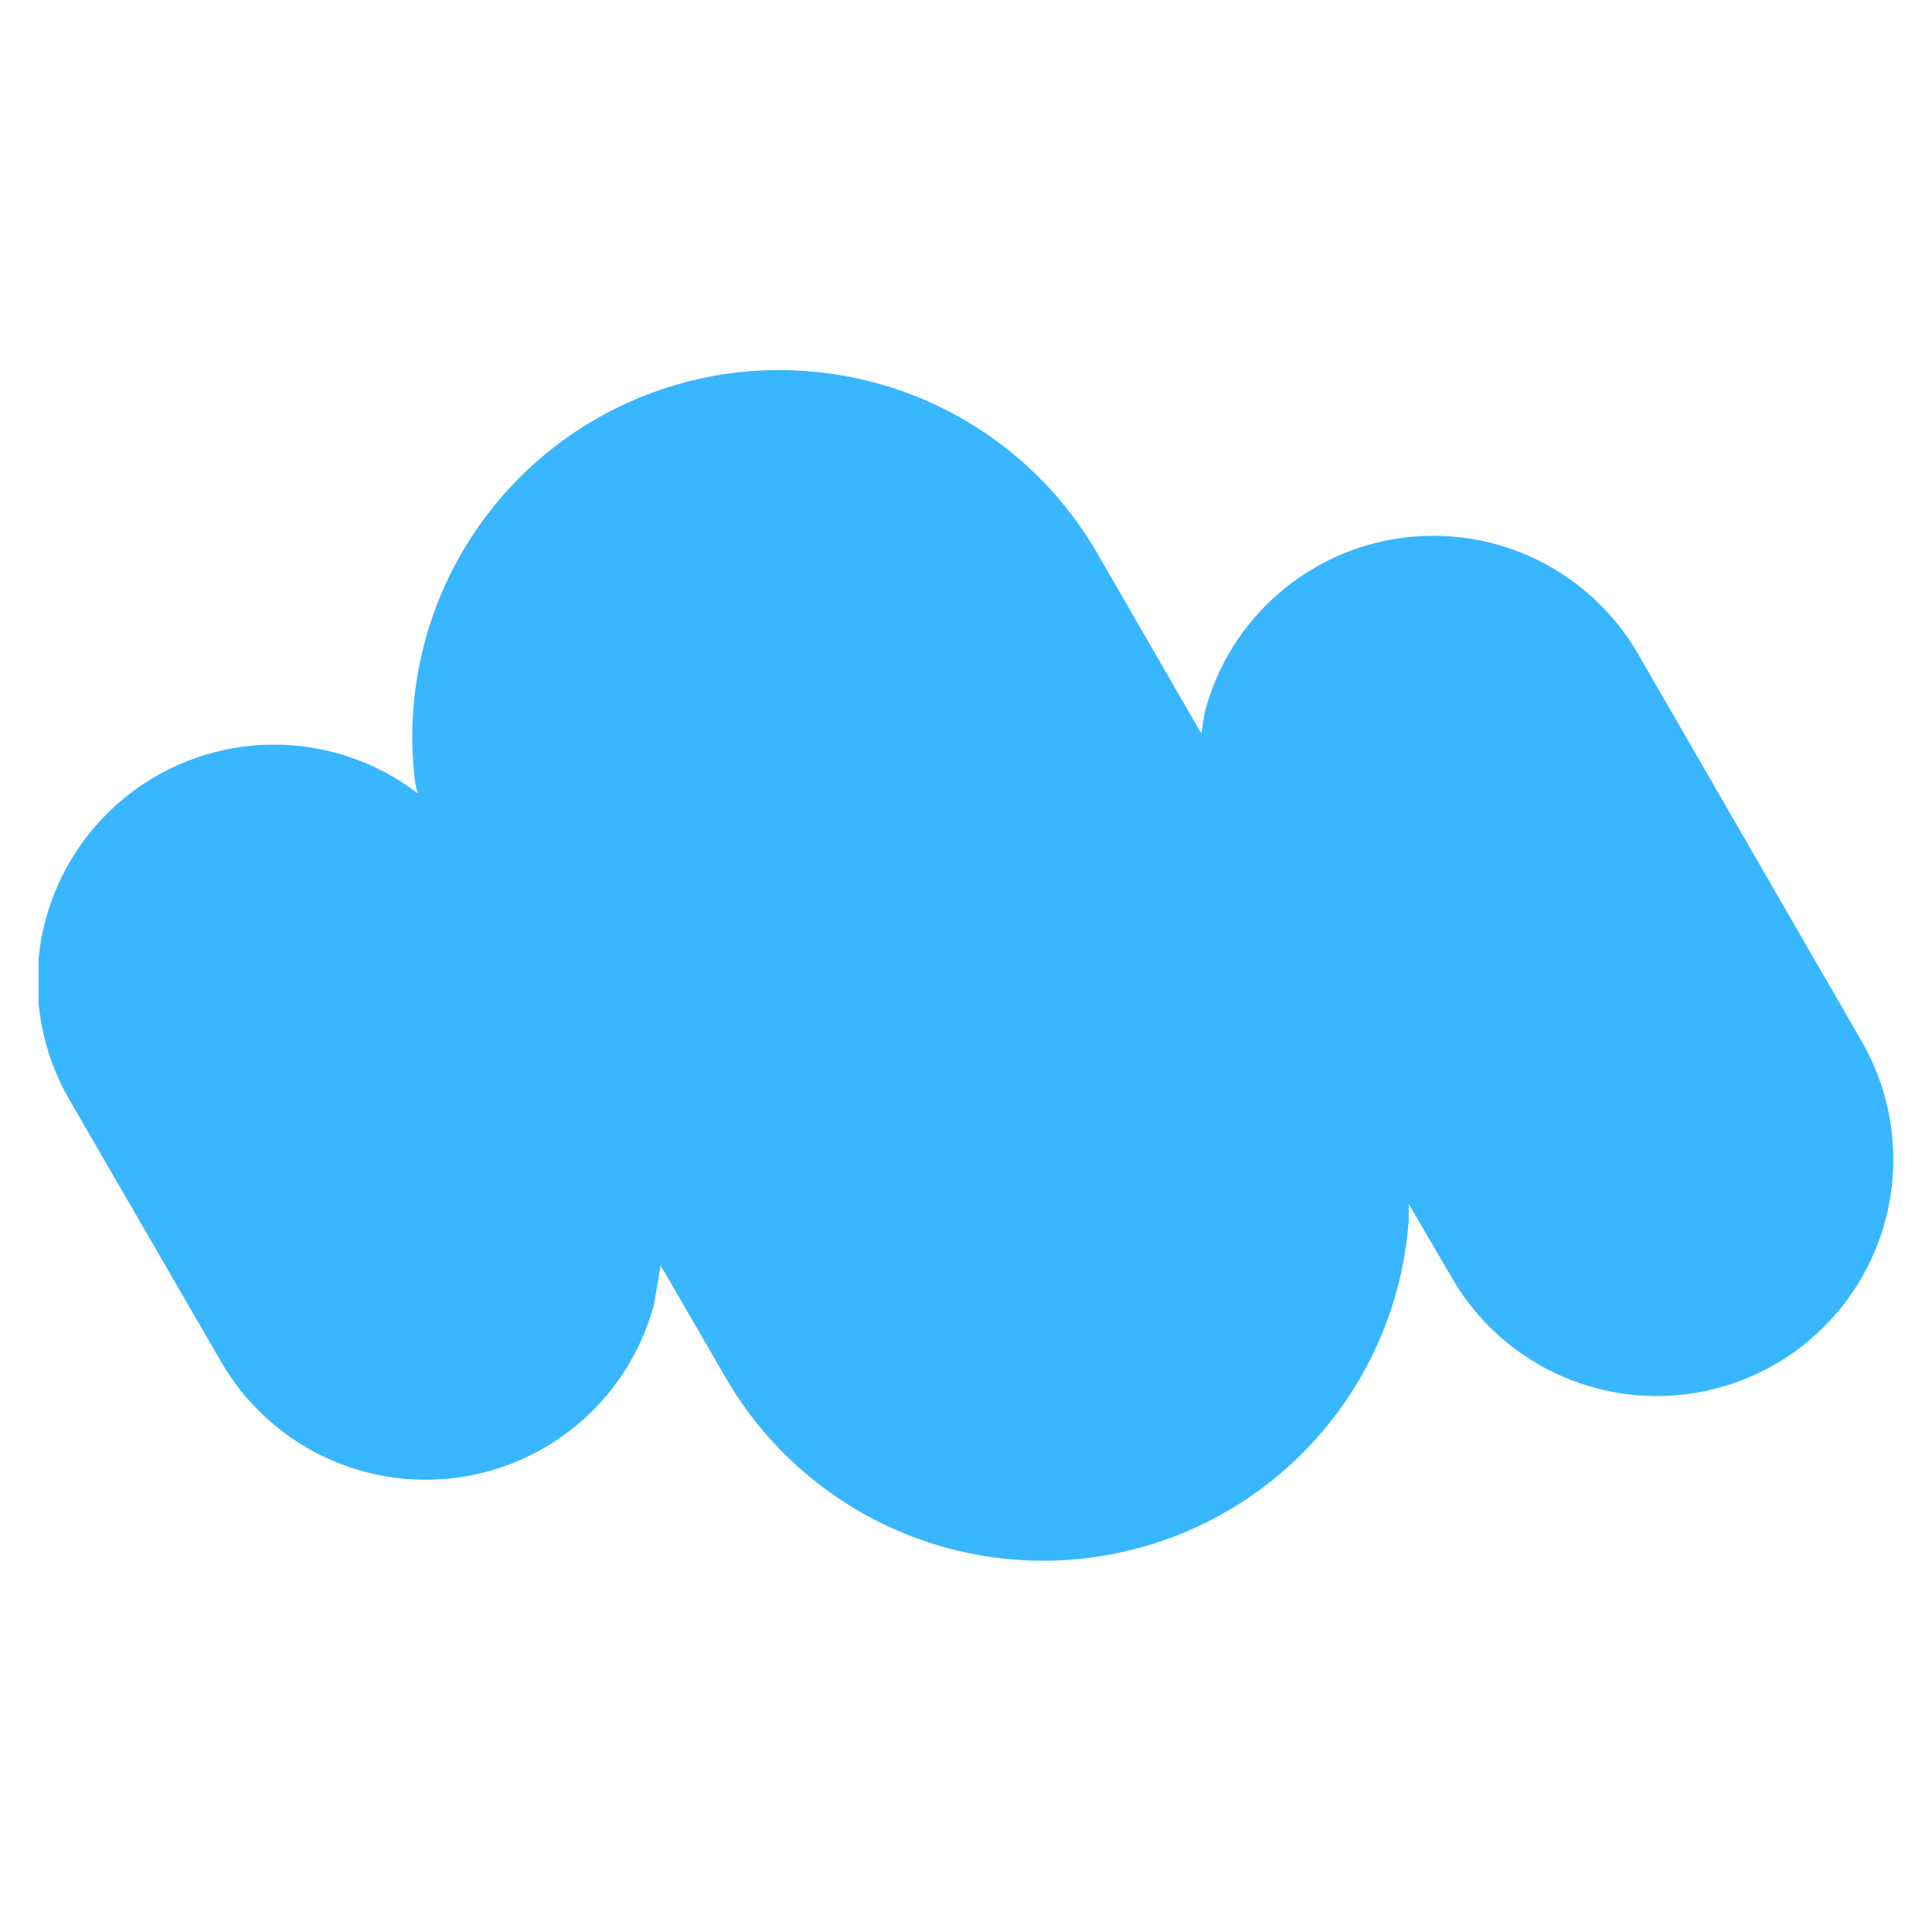 <svg xmlns="http://www.w3.org/2000/svg" xmlns:xlink="http://www.w3.org/1999/xlink" width="500" zoomAndPan="magnify" viewBox="0 0 375 375" height="500" preserveAspectRatio="xMidYMid meet" version="1.0"><defs><clipPath id="1881f4cdb5"><path d="M 7.492 71.641 L 367.492 71.641 L 367.492 303 L 7.492 303 Z M 7.492 71.641 " clip-rule="nonzero"/></clipPath></defs><rect x="-37.5" width="450" fill="#ffffff" y="-37.5" height="450" fill-opacity="1"/><rect x="-37.5" width="450" fill="#ffffff" y="-37.5" height="450" fill-opacity="1"/><rect x="-37.5" width="450" fill="#ffffff" y="-37.5" height="450" fill-opacity="1"/><g clip-path="url(#1881f4cdb5)"><path fill="#38b6ff" d="M 156.285 72.012 C 159.184 72.211 162.055 72.59 164.906 73.141 C 167.758 73.691 170.566 74.418 173.328 75.312 C 176.09 76.207 178.789 77.27 181.422 78.496 C 184.051 79.723 186.602 81.105 189.062 82.645 C 191.527 84.18 193.887 85.863 196.145 87.691 C 198.402 89.52 200.539 91.477 202.559 93.566 C 204.574 95.656 206.457 97.859 208.207 100.18 C 209.953 102.5 211.555 104.918 213.004 107.434 L 233.16 142.352 L 233.895 138.016 C 234.477 135.836 235.219 133.711 236.113 131.641 C 237.012 129.57 238.055 127.574 239.246 125.656 C 240.438 123.742 241.762 121.922 243.223 120.199 C 244.684 118.477 246.262 116.875 247.957 115.387 C 249.652 113.898 251.449 112.539 253.348 111.316 C 255.242 110.094 257.219 109.016 259.273 108.086 C 261.328 107.152 263.441 106.375 265.613 105.758 C 267.781 105.137 269.984 104.68 272.223 104.387 C 274.461 104.09 276.707 103.961 278.961 103.996 C 281.219 104.035 283.461 104.238 285.688 104.605 C 287.914 104.973 290.102 105.5 292.25 106.191 C 294.398 106.883 296.484 107.727 298.508 108.727 C 300.531 109.723 302.473 110.863 304.328 112.148 C 306.184 113.434 307.934 114.848 309.578 116.391 C 311.227 117.934 312.75 119.59 314.152 121.359 C 315.559 123.125 316.82 124.988 317.949 126.941 L 361.34 202.098 C 362.09 203.398 362.777 204.734 363.395 206.105 C 364.016 207.477 364.57 208.871 365.051 210.297 C 365.535 211.723 365.945 213.164 366.289 214.629 C 366.629 216.094 366.898 217.574 367.094 219.062 C 367.289 220.555 367.414 222.051 367.461 223.555 C 367.512 225.059 367.484 226.562 367.387 228.062 C 367.289 229.562 367.117 231.055 366.871 232.539 C 366.625 234.023 366.309 235.492 365.918 236.945 C 365.531 238.398 365.07 239.828 364.539 241.234 C 364.008 242.641 363.41 244.02 362.746 245.367 C 362.082 246.719 361.352 248.031 360.559 249.309 C 359.762 250.586 358.906 251.82 357.992 253.012 C 357.078 254.207 356.105 255.352 355.078 256.449 C 354.047 257.547 352.969 258.59 351.84 259.582 C 350.707 260.574 349.531 261.508 348.309 262.383 C 347.086 263.258 345.824 264.074 344.52 264.824 C 343.219 265.578 341.883 266.262 340.512 266.883 C 339.145 267.504 337.746 268.055 336.32 268.539 C 334.898 269.023 333.453 269.434 331.988 269.773 C 330.523 270.117 329.047 270.387 327.555 270.582 C 326.066 270.777 324.566 270.898 323.066 270.949 C 321.562 270.996 320.059 270.973 318.559 270.875 C 317.059 270.777 315.566 270.605 314.082 270.359 C 312.602 270.113 311.133 269.797 309.68 269.406 C 308.227 269.016 306.797 268.559 305.391 268.027 C 303.98 267.496 302.605 266.898 301.254 266.234 C 299.906 265.566 298.594 264.84 297.316 264.043 C 296.039 263.25 294.805 262.395 293.613 261.477 C 292.422 260.562 291.273 259.59 290.18 258.562 C 289.082 257.535 288.035 256.453 287.047 255.324 C 286.055 254.191 285.121 253.016 284.246 251.793 C 283.367 250.57 282.555 249.309 281.805 248.004 L 273.43 233.684 L 273.43 236.867 C 273.297 238.75 273.086 240.621 272.801 242.488 C 272.52 244.352 272.16 246.203 271.73 248.039 C 271.297 249.875 270.793 251.691 270.219 253.488 C 269.645 255.285 268.996 257.055 268.281 258.801 C 267.562 260.543 266.781 262.258 265.926 263.941 C 265.074 265.621 264.156 267.27 263.172 268.879 C 262.188 270.488 261.145 272.055 260.035 273.582 C 258.926 275.109 257.762 276.59 256.535 278.023 C 255.309 279.457 254.027 280.84 252.691 282.168 C 251.355 283.5 249.969 284.777 248.535 286 C 247.098 287.223 245.613 288.383 244.082 289.488 C 242.555 290.59 240.984 291.633 239.371 292.609 C 237.758 293.59 236.109 294.5 234.426 295.348 C 232.738 296.195 231.023 296.977 229.277 297.688 C 227.531 298.398 225.758 299.039 223.961 299.609 C 222.164 300.18 220.344 300.676 218.508 301.102 C 216.672 301.527 214.82 301.879 212.953 302.16 C 211.09 302.438 209.215 302.641 207.332 302.77 C 205.453 302.898 203.57 302.953 201.684 302.934 C 199.797 302.914 197.914 302.816 196.035 302.648 C 194.16 302.477 192.289 302.234 190.43 301.914 C 188.57 301.598 186.73 301.203 184.902 300.738 C 183.074 300.273 181.266 299.738 179.48 299.129 C 177.695 298.52 175.938 297.84 174.207 297.09 C 172.477 296.344 170.777 295.527 169.113 294.645 C 167.445 293.758 165.816 292.812 164.227 291.797 C 162.637 290.785 161.09 289.711 159.582 288.574 C 158.078 287.438 156.621 286.242 155.211 284.992 C 153.797 283.738 152.441 282.434 151.133 281.07 C 149.828 279.711 148.578 278.301 147.383 276.84 C 146.188 275.383 145.055 273.879 143.977 272.328 C 142.902 270.777 141.891 269.188 140.941 267.559 L 128.219 245.598 L 126.941 253.195 C 126.355 255.375 125.617 257.5 124.719 259.574 C 123.824 261.645 122.777 263.637 121.59 265.555 C 120.398 267.473 119.07 269.293 117.613 271.012 C 116.152 272.734 114.574 274.34 112.879 275.828 C 111.18 277.316 109.387 278.672 107.488 279.895 C 105.594 281.117 103.617 282.195 101.562 283.129 C 99.508 284.059 97.395 284.836 95.223 285.457 C 93.055 286.074 90.852 286.531 88.613 286.828 C 86.375 287.121 84.129 287.25 81.871 287.215 C 79.617 287.176 77.375 286.977 75.148 286.609 C 72.922 286.238 70.734 285.711 68.586 285.02 C 66.438 284.332 64.352 283.484 62.328 282.488 C 60.305 281.488 58.363 280.348 56.508 279.062 C 54.652 277.777 52.902 276.363 51.254 274.82 C 49.609 273.277 48.082 271.621 46.68 269.855 C 45.277 268.086 44.012 266.227 42.887 264.27 L 13.582 213.652 C 12.918 212.516 12.301 211.352 11.734 210.16 C 11.168 208.973 10.656 207.758 10.191 206.527 C 9.73 205.293 9.324 204.039 8.969 202.77 C 8.617 201.5 8.316 200.219 8.074 198.926 C 7.828 197.629 7.641 196.328 7.512 195.016 C 7.379 193.703 7.305 192.391 7.285 191.07 C 7.27 189.754 7.309 188.438 7.402 187.125 C 7.496 185.809 7.648 184.504 7.855 183.203 C 8.062 181.898 8.328 180.609 8.645 179.332 C 8.965 178.055 9.336 176.789 9.766 175.543 C 10.191 174.297 10.672 173.074 11.207 171.867 C 11.738 170.664 12.324 169.48 12.957 168.328 C 13.59 167.172 14.273 166.047 15.004 164.953 C 15.738 163.855 16.516 162.793 17.336 161.766 C 18.16 160.734 19.027 159.742 19.934 158.789 C 20.844 157.836 21.789 156.922 22.777 156.047 C 23.762 155.176 24.785 154.348 25.844 153.562 C 26.902 152.777 27.992 152.039 29.113 151.348 C 30.234 150.656 31.387 150.016 32.562 149.422 C 33.738 148.832 34.941 148.289 36.164 147.801 C 37.387 147.312 38.629 146.879 39.891 146.496 C 41.152 146.117 42.426 145.789 43.715 145.516 C 45.004 145.246 46.301 145.031 47.609 144.871 C 48.918 144.711 50.23 144.605 51.547 144.559 C 52.863 144.512 54.18 144.523 55.496 144.59 C 56.812 144.656 58.121 144.777 59.426 144.957 C 60.73 145.137 62.027 145.371 63.312 145.66 C 64.598 145.953 65.867 146.297 67.121 146.699 C 68.375 147.098 69.613 147.551 70.828 148.059 C 72.043 148.566 73.238 149.121 74.406 149.73 C 75.574 150.34 76.715 151 77.824 151.707 C 78.938 152.414 80.016 153.168 81.062 153.969 L 80.582 151.875 C 80.418 150.574 80.289 149.27 80.199 147.961 C 80.105 146.656 80.051 145.348 80.031 144.035 C 80.016 142.727 80.031 141.414 80.086 140.105 C 80.137 138.797 80.227 137.488 80.352 136.184 C 80.48 134.879 80.641 133.578 80.836 132.281 C 81.035 130.988 81.27 129.699 81.535 128.414 C 81.805 127.133 82.109 125.859 82.449 124.59 C 82.785 123.324 83.16 122.07 83.57 120.824 C 83.977 119.578 84.418 118.344 84.895 117.125 C 85.371 115.902 85.883 114.695 86.426 113.504 C 86.969 112.312 87.543 111.133 88.152 109.973 C 88.762 108.812 89.402 107.668 90.07 106.543 C 90.742 105.418 91.445 104.312 92.18 103.223 C 92.91 102.137 93.672 101.07 94.465 100.027 C 95.254 98.98 96.074 97.961 96.922 96.961 C 97.77 95.961 98.645 94.984 99.547 94.035 C 100.449 93.082 101.375 92.156 102.328 91.258 C 103.281 90.355 104.258 89.484 105.258 88.637 C 106.258 87.793 107.281 86.973 108.328 86.184 C 109.375 85.395 110.441 84.637 111.531 83.906 C 112.617 83.176 113.727 82.477 114.852 81.805 C 115.98 81.137 117.125 80.5 118.285 79.895 C 119.449 79.285 120.625 78.715 121.82 78.172 C 123.012 77.633 124.223 77.125 125.441 76.648 C 126.664 76.176 127.898 75.734 129.145 75.328 C 130.391 74.922 131.648 74.551 132.914 74.215 C 134.18 73.879 135.453 73.578 136.738 73.312 C 138.02 73.047 139.312 72.816 140.605 72.621 C 141.902 72.426 143.203 72.266 144.508 72.145 C 145.812 72.02 147.121 71.934 148.43 71.883 C 149.738 71.832 151.047 71.816 152.359 71.84 C 153.668 71.859 154.977 71.918 156.285 72.012 Z M 156.285 72.012 " fill-opacity="1" fill-rule="evenodd"/></g></svg>